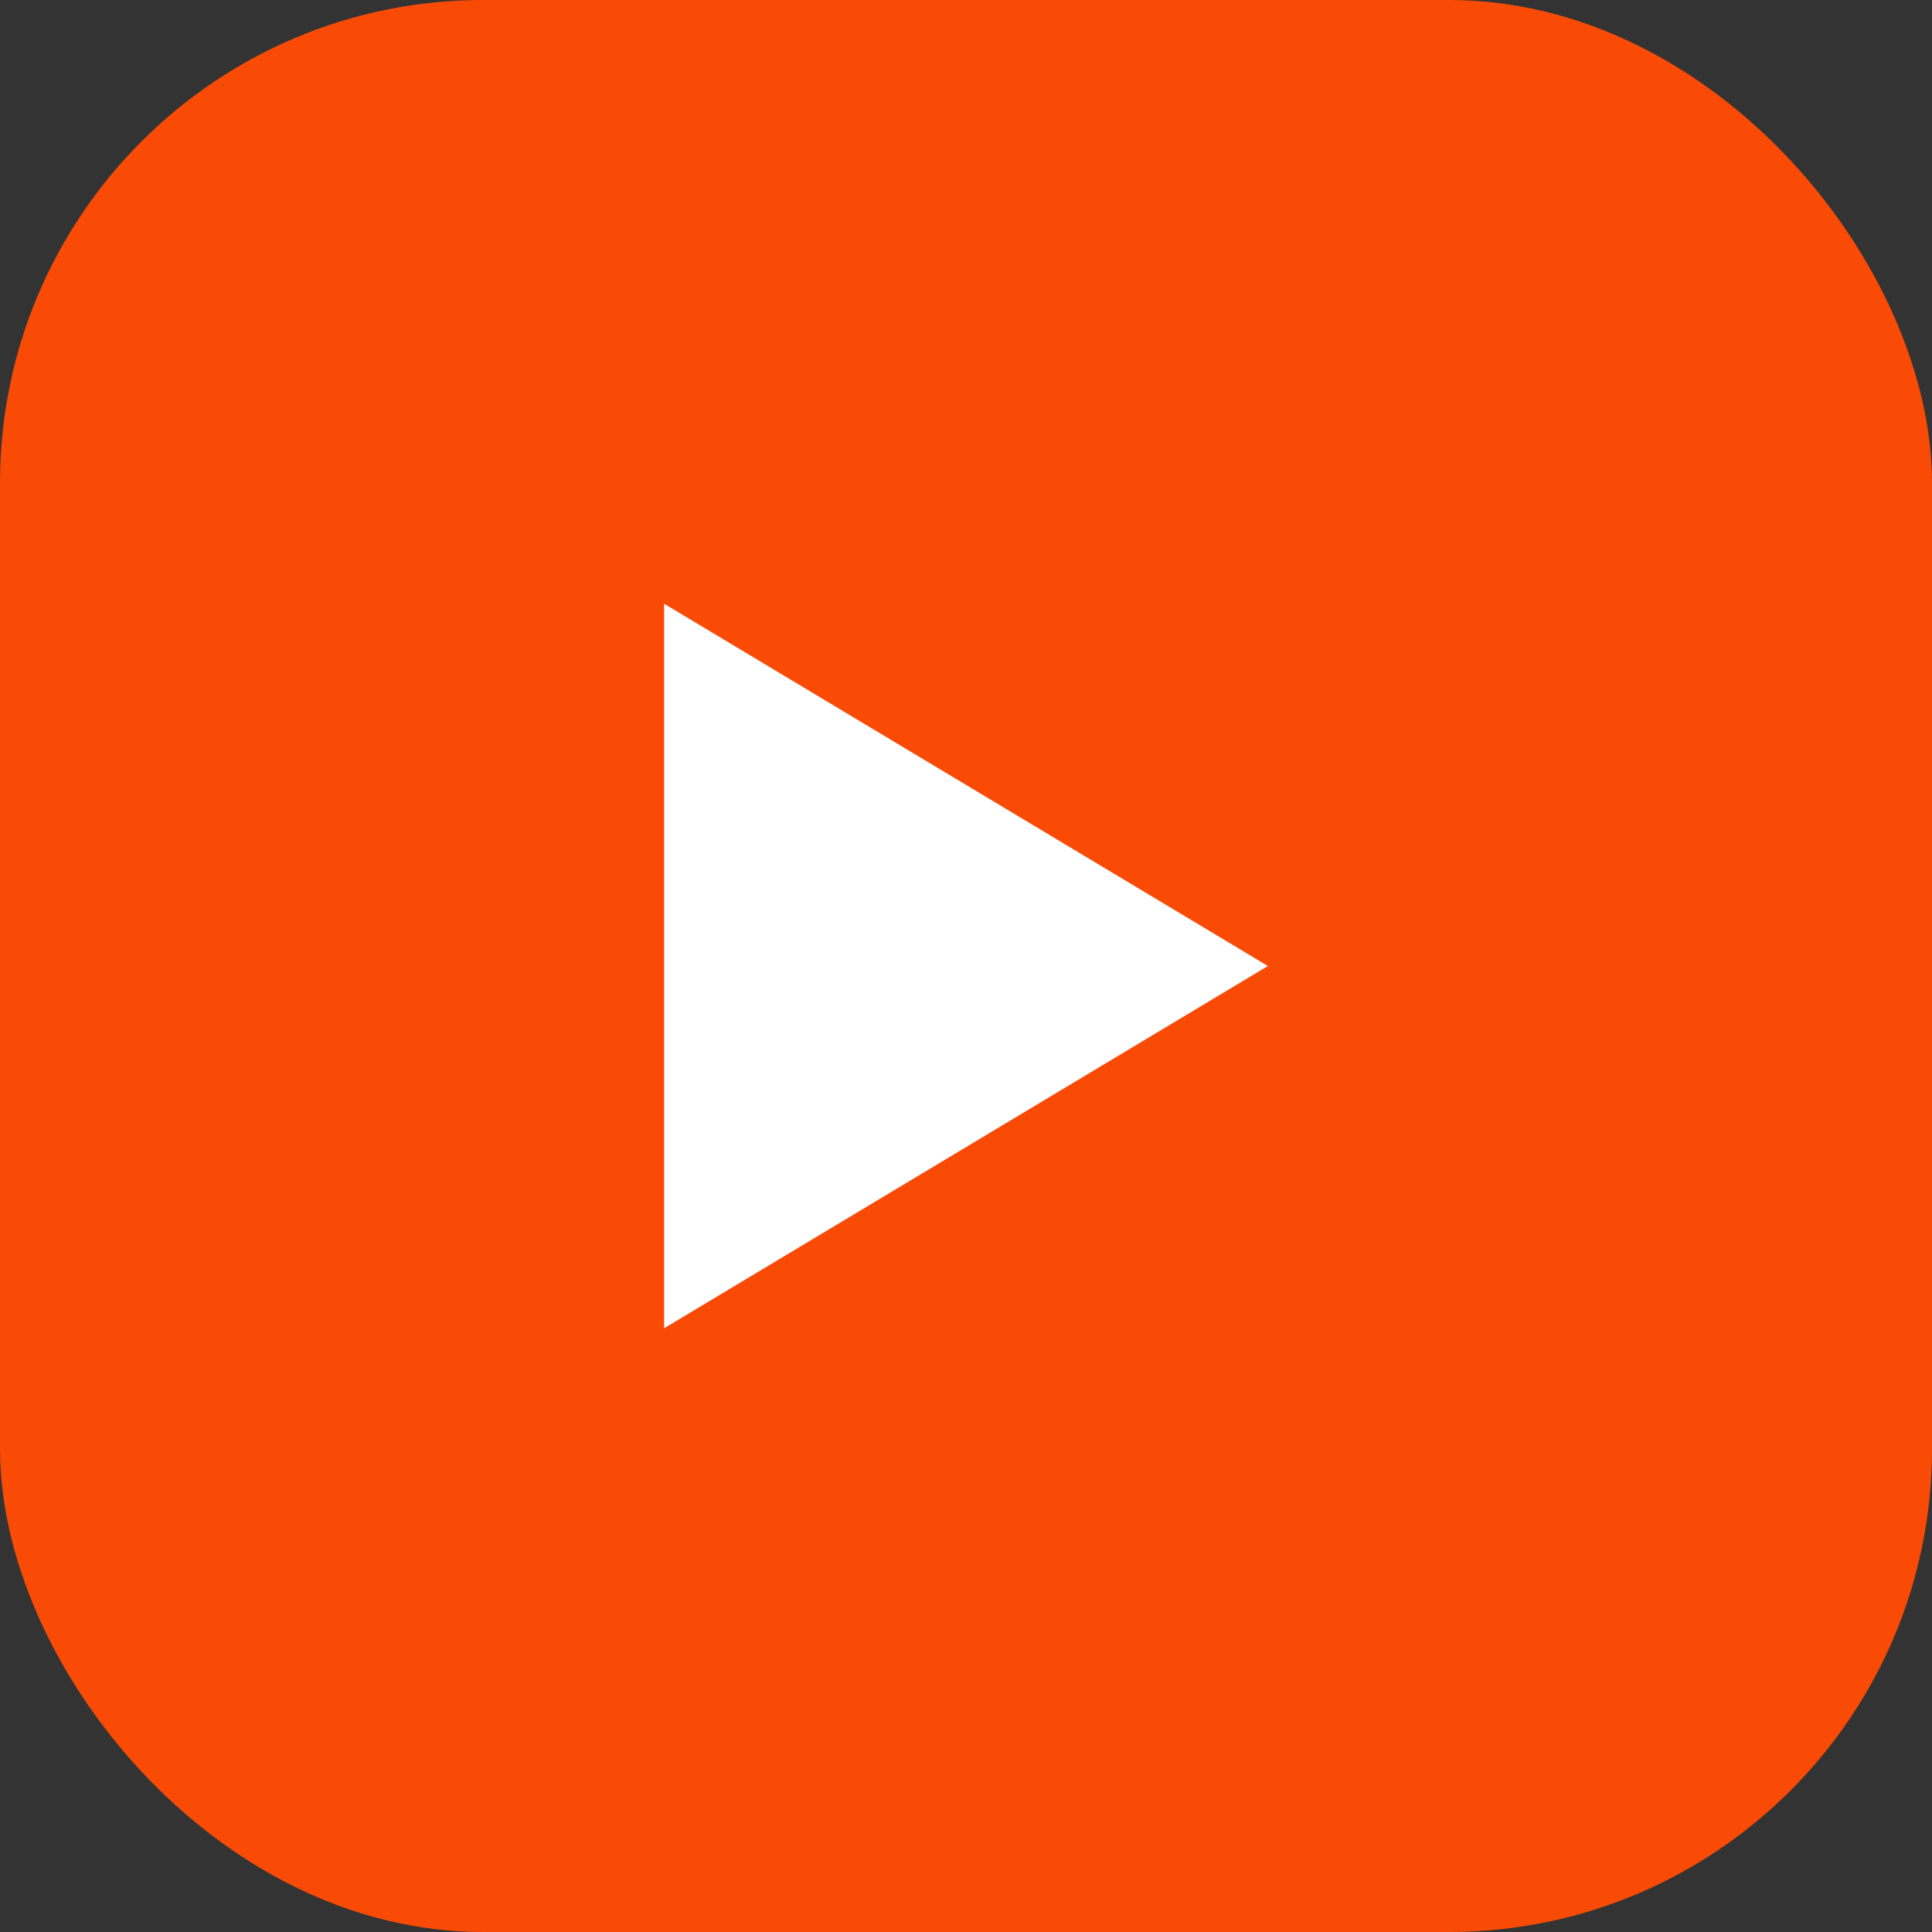 <svg xmlns="http://www.w3.org/2000/svg" width="32" height="32" viewBox="0 0 32 32">
  <rect x="0" y="0" width="32" height="32" fill="#333333" stroke="none"/>
  <rect width="32" height="32" fill="#f94b06" rx="8" />
  <path d="M11 10v12l10-6z" fill="white" />
</svg>
